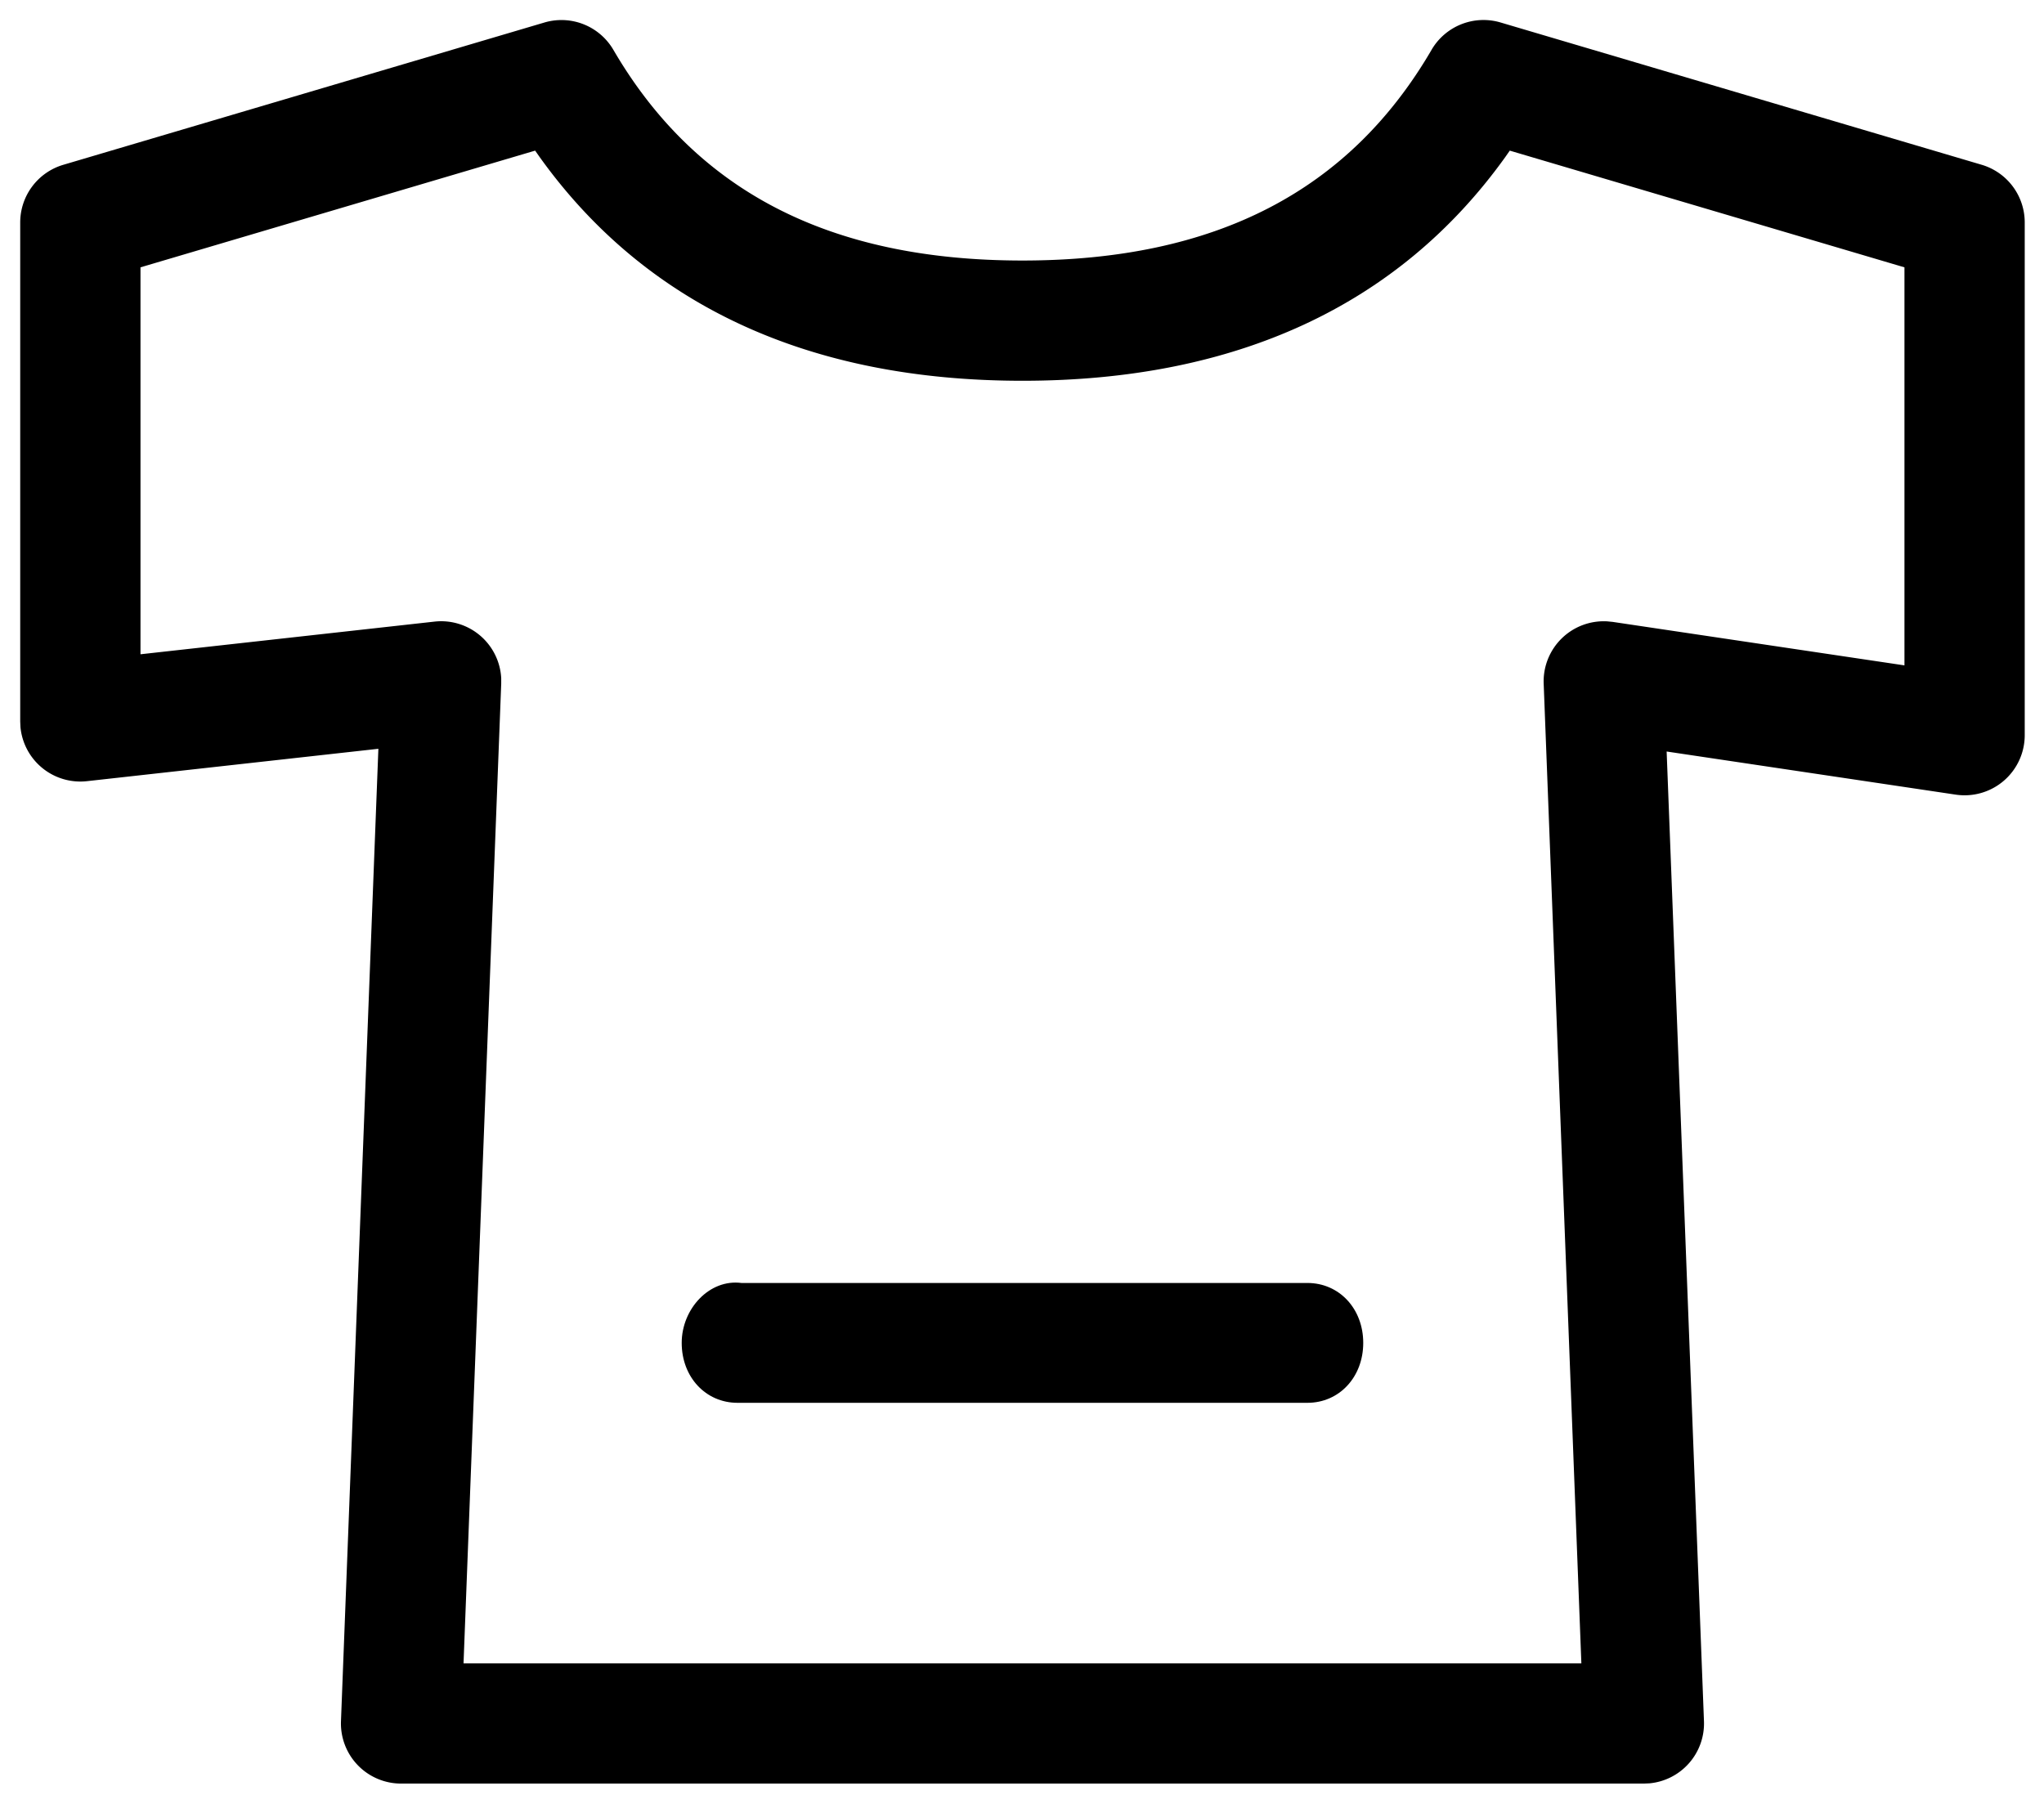 <svg class="svg-icon" style="width: 1.133em;height: 1em;vertical-align: middle;fill: currentColor;overflow: hidden;"
    viewBox="0 0 1160 1024" version="1.1" xmlns="http://www.w3.org/2000/svg">
    <path
        d="M812.464 28.308C765.77 108.362 689.971 147.911 580.267 147.911c-109.705 0-185.503-39.549-232.198-119.603a34.133 34.133 0 0 0-39.185-15.519l-273.067 80.782A34.133 34.133 0 0 0 11.378 126.316V409.6l0.137 3.186a34.133 34.133 0 0 0 37.774 30.72l165.387-18.386-21.231 552.05A34.133 34.133 0 0 0 227.556 1012.622h705.422l3.186-0.137a34.133 34.133 0 0 0 30.925-35.317l-21.185-550.502 164.068 24.485a34.133 34.133 0 0 0 39.185-33.769V126.293a34.133 34.133 0 0 0-24.439-32.745l-273.067-80.782a34.133 34.133 0 0 0-39.185 15.519z m44.396 57.207L1080.889 151.78v225.985l-165.638-24.69-3.004-0.296a34.133 34.133 0 0 0-36.136 35.385l21.39 556.191H263.009l21.39-556.191v-3.095a34.133 34.133 0 0 0-37.865-32.154l-166.889 18.546V151.78l224.006-66.264 2.64 3.755C366.82 173.648 459.344 216.178 580.267 216.178c120.923 0 213.447-42.553 273.977-126.908l2.617-3.755z"
        fill="#000" />
    <path
        d="M386.844 762.425c0 19.41 13.608 34.02 31.698 34.02h323.447c18.091 0 31.698-14.609 31.698-34.02 0-19.41-13.608-34.02-31.698-34.02H420.773c-18.091-2.389-33.929 14.609-33.929 34.02"
        fill="#000" />
</svg>